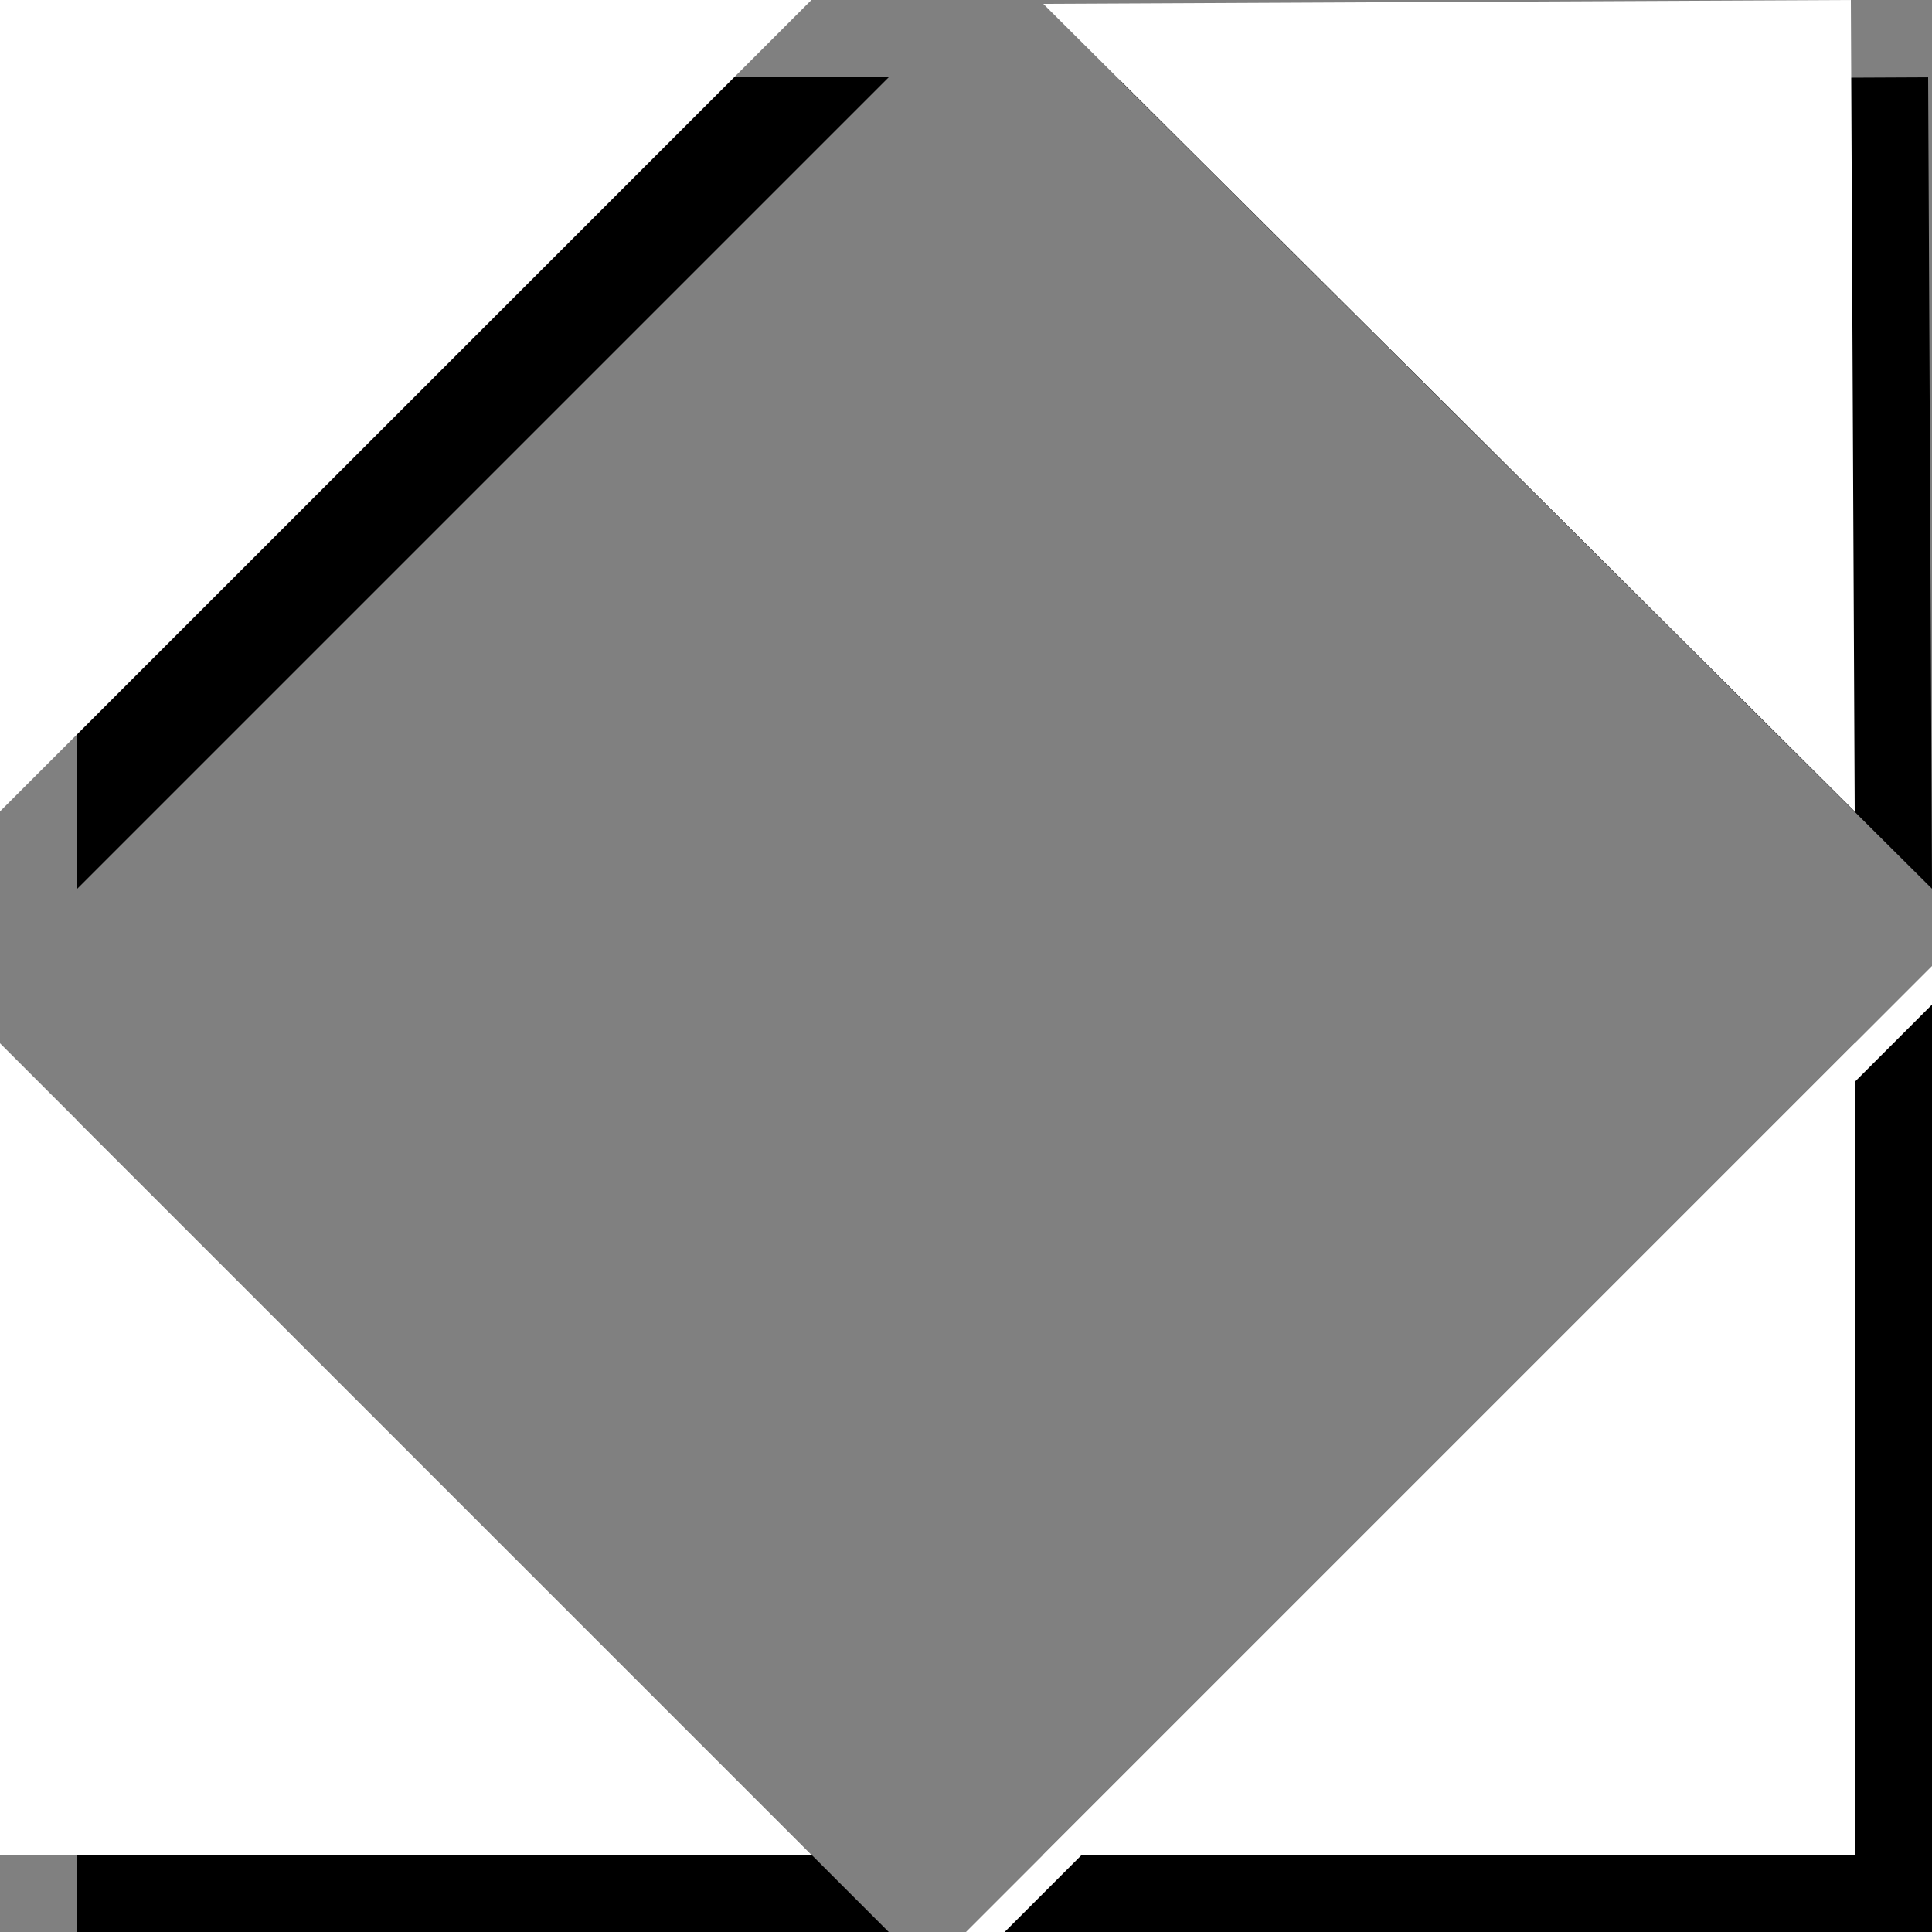 <?xml version="1.0" encoding="utf-8"?>
<!-- Generator: Adobe Illustrator 21.1.0, SVG Export Plug-In . SVG Version: 6.00 Build 0)  -->
<svg version="1.1" id="Layer_1" xmlns="http://www.w3.org/2000/svg" xmlns:xlink="http://www.w3.org/1999/xlink" x="0px" y="0px"
	 viewBox="0 0 50 50" style="enable-background:new 0 0 50 50;" xml:space="preserve">
<rect x="0" y="0" width="50" height="50" fill="#808080" stroke="none"/>
<style type="text/css">
	.st0{fill:#FFFFFF;}
</style>
<polygon points="2,50 2,29 23,50 "/>
<polygon points="49.9,2 50,23 29,2.1 "/>
<polyline points="2,23 2,2 23,2 "/>
<polygon class="st0" points="0,0 21,0 0,21 "/>
<polygon class="st0" points="50,50 25,50 50,25 "/>
<polygon class="st0" points="47.9,0 48,21 27,0.1 "/>
<polygon class="st0" points="0,48 0,27 21,48 "/>
<polygon points="50,50 26,50 50,26 "/>
<polygon class="st0" points="48,48 27,48 48,27 "/>
</svg>
